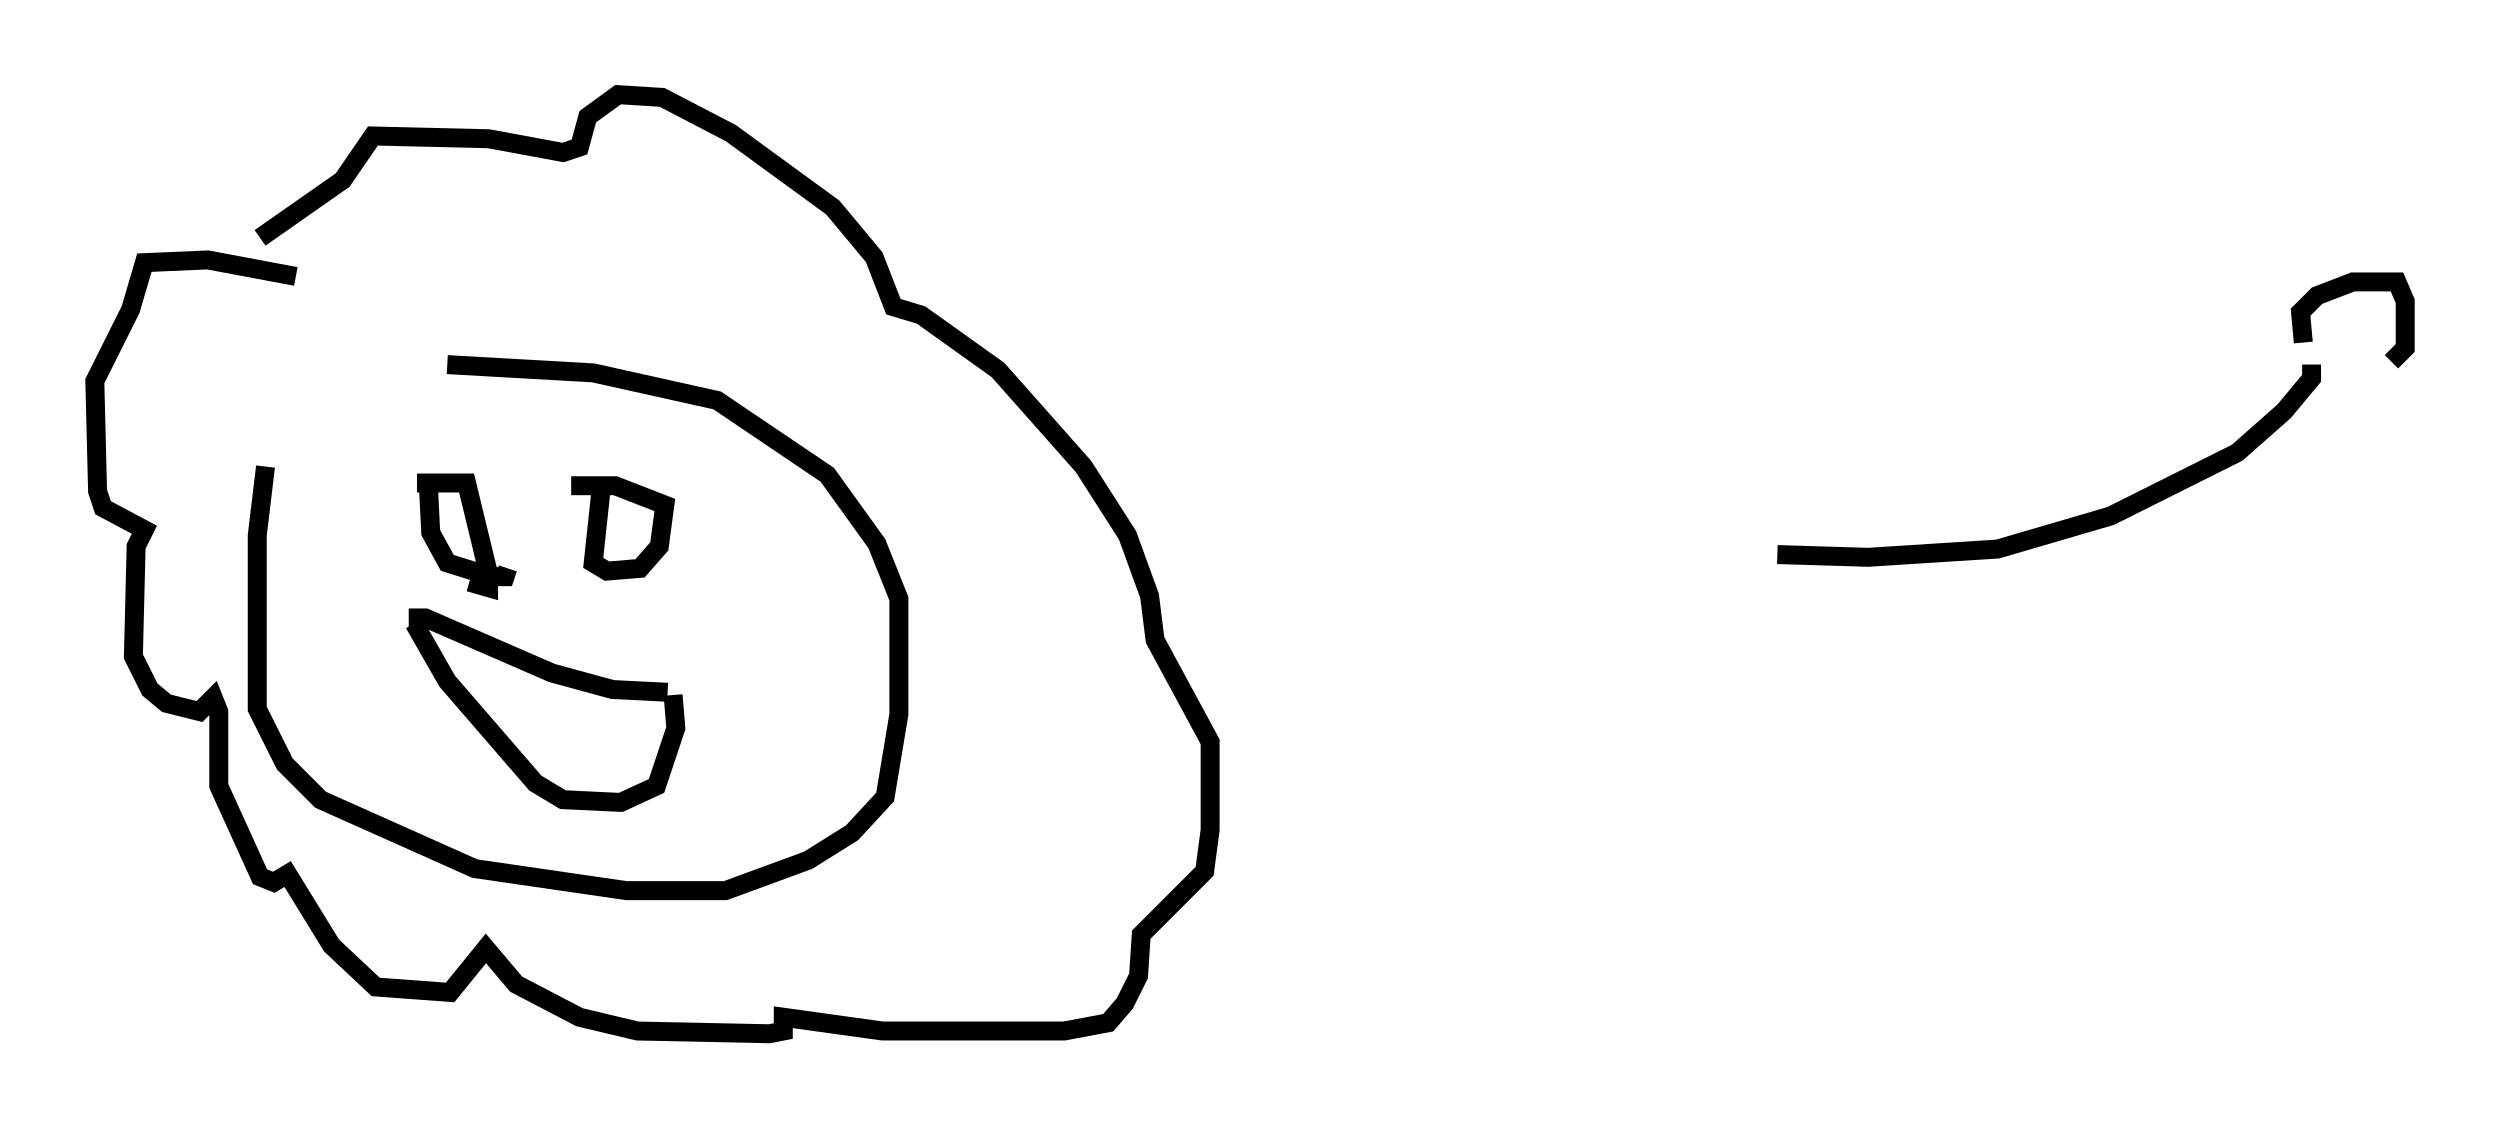 <?xml version="1.0" encoding="utf-8" ?>
<svg baseProfile="full" height="59.531" version="1.1" width="131.866" xmlns="http://www.w3.org/2000/svg" xmlns:ev="http://www.w3.org/2001/xml-events" xmlns:xlink="http://www.w3.org/1999/xlink"><defs /><rect fill="white" height="59.531" width="131.866" x="0" y="0" /><path d="M26.061, 19.089 m-12.056, 5.52 l-0.436, 3.631 0.0, 9.151 l1.453, 2.905 1.888, 1.888 l8.134, 3.631 7.989, 1.162 l5.229, 0.0 4.358, -1.598 l2.324, -1.453 1.743, -1.888 l0.726, -4.358 0.0, -6.101 l-1.162, -2.905 -2.615, -3.631 l-5.81, -3.922 -6.536, -1.453 l-7.698, -0.436 m-1.017, 5.955 l0.145, 2.905 0.872, 1.598 l2.324, 0.726 0.726, 0.0 l0.145, -0.436 m-4.793, -4.503 l2.615, 0.0 1.162, 4.793 l0.0, 0.726 -1.017, -0.291 m6.972, -5.084 l-0.436, 4.067 0.726, 0.436 l1.743, -0.145 1.017, -1.162 l0.291, -2.179 -2.615, -1.017 l-2.324, 0.0 m-8.279, 7.263 l1.743, 3.05 4.648, 5.374 l1.453, 0.872 3.05, 0.145 l1.888, -0.872 1.017, -3.05 l-0.145, -1.743 m-13.944, -4.067 l0.872, 0.0 6.682, 2.905 l3.196, 0.872 2.905, 0.145 m-19.609, -21.933 l-4.648, -0.872 -3.341, 0.145 l-0.726, 2.469 -1.888, 3.777 l0.145, 5.81 0.291, 0.872 l2.179, 1.162 -0.436, 0.872 l-0.145, 5.81 0.872, 1.743 l0.872, 0.726 1.743, 0.436 l0.726, -0.726 0.291, 0.726 l0.0, 3.922 2.179, 4.793 l0.726, 0.291 0.726, -0.436 l2.324, 3.777 2.324, 2.179 l3.922, 0.291 1.888, -2.324 l1.598, 1.888 3.341, 1.743 l3.05, 0.726 6.972, 0.145 l0.726, -0.145 0.0, -0.726 l5.229, 0.726 9.587, 0.0 l2.324, -0.436 0.872, -1.017 l0.726, -1.453 0.145, -2.179 l3.341, -3.341 0.291, -2.179 l0.0, -4.648 -2.905, -5.374 l-0.291, -2.324 -1.162, -3.196 l-2.324, -3.631 -4.503, -5.084 l-4.067, -2.905 -1.453, -0.436 l-1.017, -2.615 -2.179, -2.615 l-5.374, -3.922 -3.631, -1.888 l-2.324, -0.145 -1.598, 1.162 l-0.436, 1.598 -0.872, 0.291 l-3.922, -0.726 -6.101, -0.145 l-1.598, 2.324 -4.358, 3.05 m80.033, 16.704 l4.793, 0.145 6.827, -0.436 l5.955, -1.743 6.682, -3.341 l2.469, -2.179 1.453, -1.743 l0.0, -0.726 m-0.436, -1.162 l-0.145, -1.598 0.872, -0.872 l1.888, -0.726 2.324, 0.0 l0.436, 1.017 0.0, 2.469 l-0.726, 0.726 " fill="none" stroke="black" stroke-width="1" /></svg>